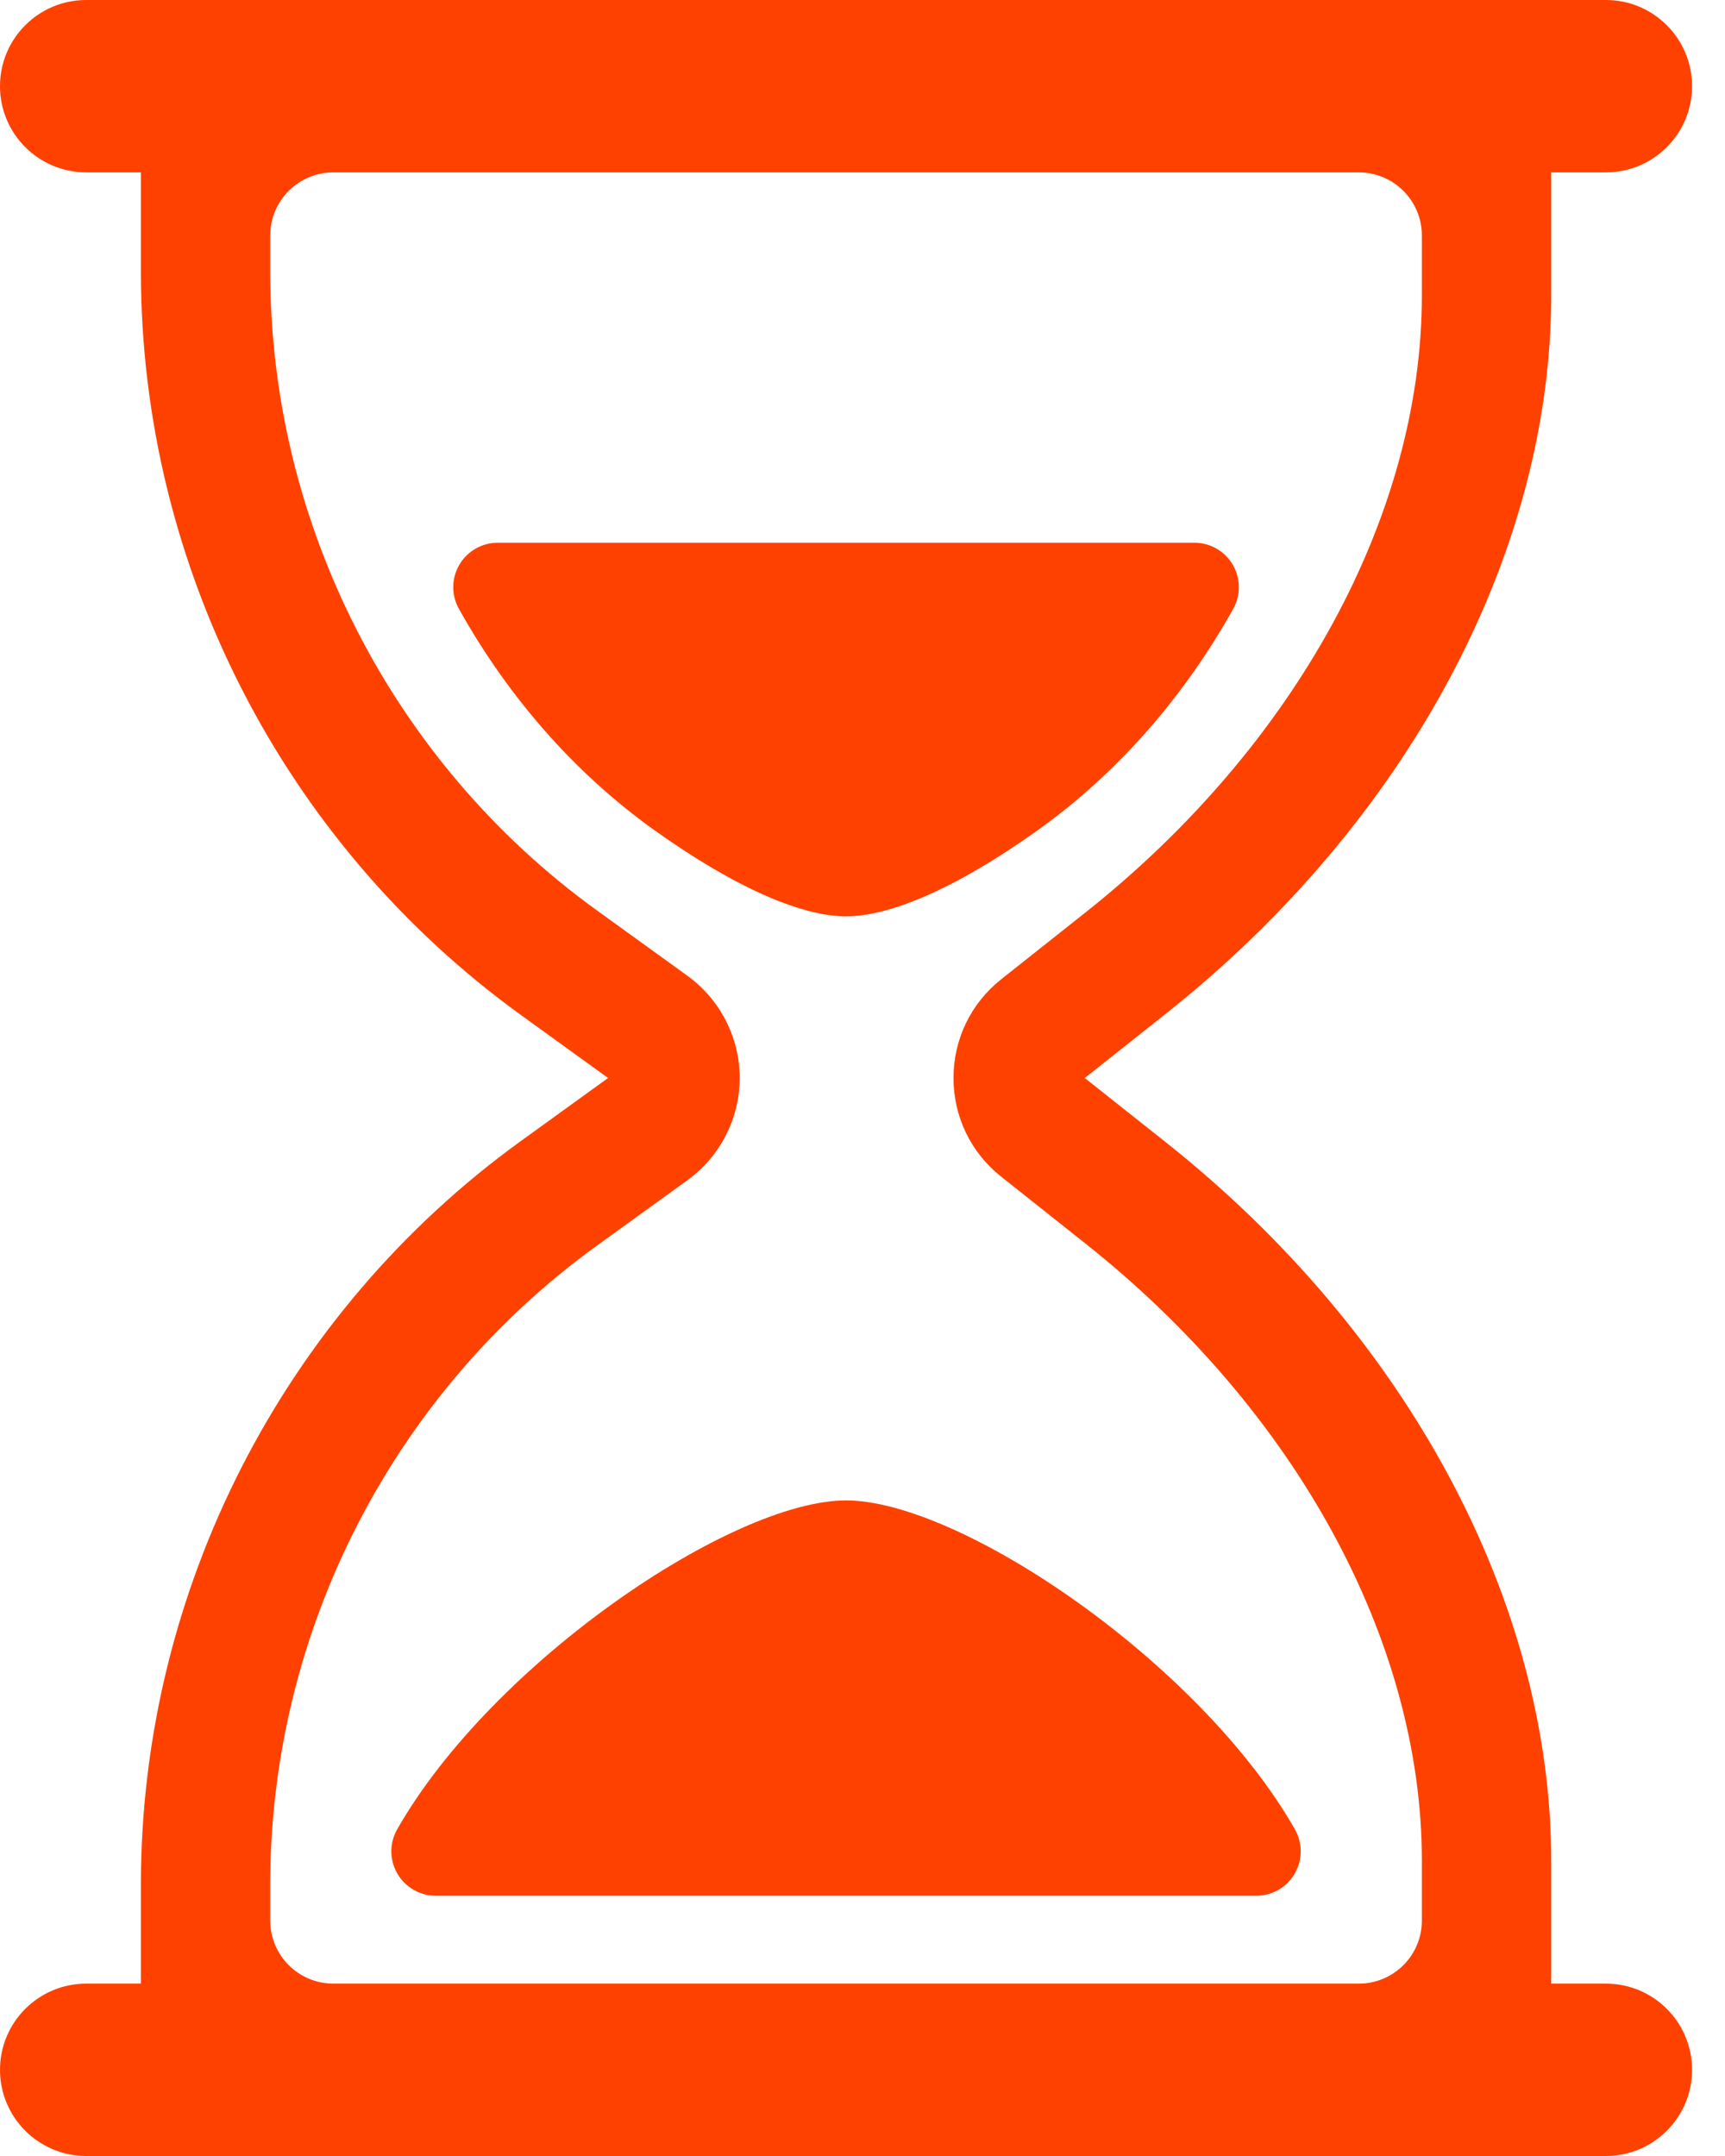 <svg width="32" height="40" viewBox="0 0 32 40" fill="none" xmlns="http://www.w3.org/2000/svg">
<path d="M19.254 15.4C20.752 14.329 21.976 12.908 22.877 11.296C23.02 11.04 23.016 10.728 22.868 10.476C22.72 10.224 22.449 10.069 22.156 10.069H9.234C8.941 10.069 8.671 10.224 8.522 10.476C8.374 10.729 8.37 11.04 8.513 11.296C9.414 12.908 10.638 14.329 12.136 15.4C13.684 16.506 14.902 17.001 15.695 17.001C16.488 17.001 17.706 16.506 19.254 15.4Z" fill="#FF4100"/>
<path d="M29.791 36.802H28.776V34.523C28.776 29.725 26.101 24.74 21.62 21.187L20.123 20L21.62 18.813C26.101 15.261 28.776 10.275 28.776 5.477V3.198H29.791C30.673 3.198 31.389 2.482 31.389 1.599C31.389 0.716 30.673 0 29.791 0H1.599C0.716 0 0 0.716 0 1.599C0 2.482 0.716 3.198 1.599 3.198H2.614V5.039C2.614 10.484 5.249 15.64 9.663 18.831L11.28 20L9.663 21.169C5.249 24.36 2.614 29.515 2.614 34.961V36.802H1.599C0.716 36.802 0 37.518 0 38.401C0 39.284 0.716 40 1.599 40H29.79C30.673 40 31.389 39.284 31.389 38.401C31.389 37.518 30.673 36.802 29.791 36.802ZM5.013 34.961C5.013 30.283 7.277 25.854 11.069 23.113L12.755 21.894C13.36 21.456 13.722 20.748 13.722 20C13.722 19.252 13.36 18.544 12.754 18.105L11.068 16.887C7.277 14.146 5.013 9.717 5.013 5.039V4.369C5.013 3.723 5.537 3.198 6.184 3.198H25.206C25.852 3.198 26.377 3.723 26.377 4.369V5.478C26.377 9.55 24.042 13.832 20.131 16.933L18.572 18.169C18.01 18.615 17.688 19.282 17.688 20C17.688 20.718 18.01 21.385 18.573 21.831L20.13 23.067C24.042 26.168 26.377 30.451 26.377 34.523V35.631C26.377 36.278 25.853 36.802 25.206 36.802H6.184C5.537 36.802 5.013 36.278 5.013 35.631V34.961Z" fill="#FF4100"/>
<path d="M24.021 33.939C22.258 30.847 17.812 27.837 15.695 27.837C13.578 27.837 9.131 30.847 7.368 33.939C7.222 34.194 7.224 34.508 7.372 34.762C7.519 35.016 7.791 35.172 8.085 35.172H23.304C23.598 35.172 23.87 35.016 24.017 34.761C24.165 34.508 24.167 34.195 24.021 33.939Z" fill="#FF4100"/>
</svg>
